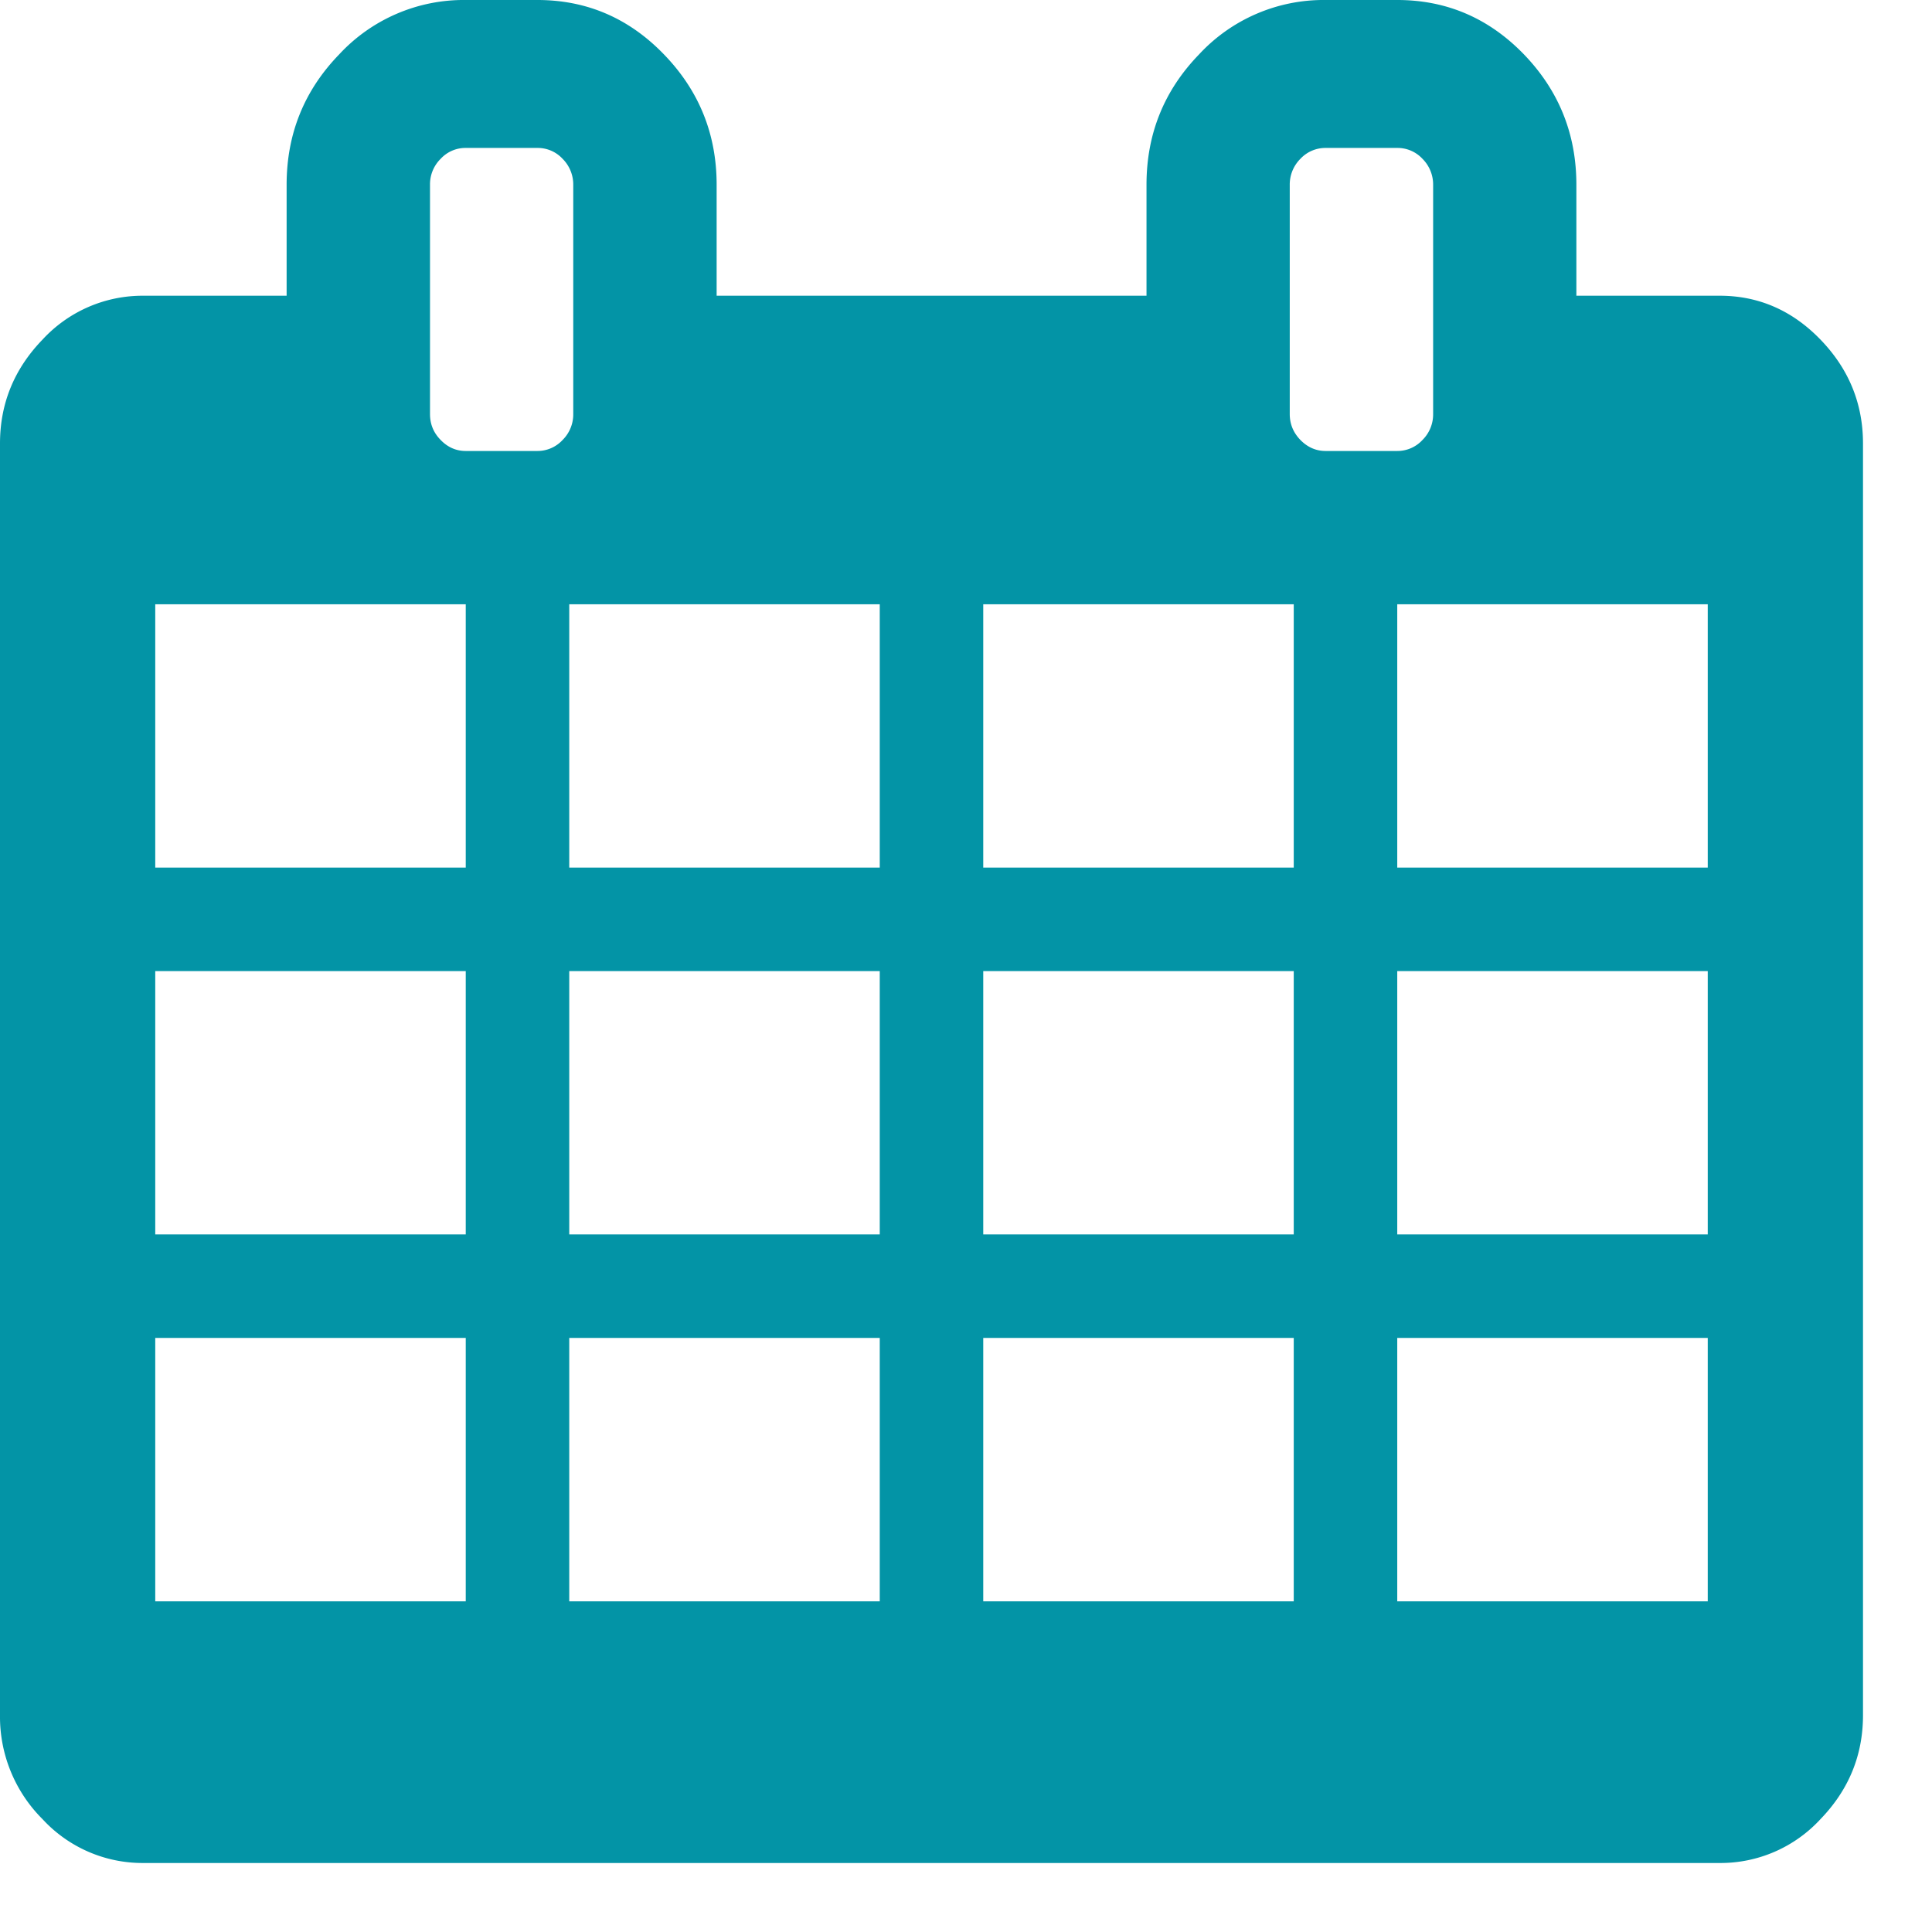 <svg width="18" height="18" viewBox="0 0 14 14" xmlns="http://www.w3.org/2000/svg" fill-rule="evenodd" clip-rule="evenodd" stroke-linejoin="round" stroke-miterlimit="1.414"><path d="M12.462 13.5H1.039a.985.985 0 0 1-.731-.318A1.047 1.047 0 0 1 0 12.429V3.214c0-.29.103-.541.308-.753a.985.985 0 0 1 .731-.318h1.038v-.804c0-.368.127-.683.381-.945A1.23 1.23 0 0 1 3.375 0h.519c.357 0 .663.131.917.394.254.262.382.577.382.945v.804h3.115v-.804c0-.368.127-.683.381-.945A1.23 1.23 0 0 1 9.606 0h.519c.357 0 .663.131.917.393.254.263.381.578.381.946v.804h1.039c.281 0 .525.106.73.318.205.212.308.463.308.753v9.215c0 .29-.103.541-.308.753a.984.984 0 0 1-.73.318zm-.087-3.805h-2.25v1.909h2.25V9.695zm-6 0h-2.25v1.909h2.25V9.695zm-3 0h-2.25v1.909h2.25V9.695zm6 0h-2.25v1.909h2.25V9.695zm3-2.658h-2.25v1.908h2.25V7.037zm-6 0h-2.25v1.908h2.25V7.037zm-3 0h-2.25v1.908h2.25V7.037zm6 0h-2.25v1.908h2.25V7.037zm3-2.658h-2.25v1.908h2.25V4.379zm-6 0h-2.25v1.908h2.25V4.379zm-3 0h-2.25v1.908h2.25V4.379zm6 0h-2.25v1.908h2.25V4.379zM3.894 1.072h-.519a.244.244 0 0 0-.182.079.259.259 0 0 0-.077.188V3c0 .073.025.135.077.188.051.053.112.08.182.08h.519a.247.247 0 0 0 .183-.08A.261.261 0 0 0 4.154 3V1.339a.263.263 0 0 0-.077-.188.245.245 0 0 0-.183-.079zm6.231 0h-.519a.248.248 0 0 0-.183.079.263.263 0 0 0-.077.188V3c0 .073.026.135.077.188.052.053.113.08.183.08h.519a.247.247 0 0 0 .183-.08.261.261 0 0 0 .077-.188V1.339a.263.263 0 0 0-.077-.188.246.246 0 0 0-.183-.079z" fill="#0394a6" fill-rule="nonzero"/></svg>